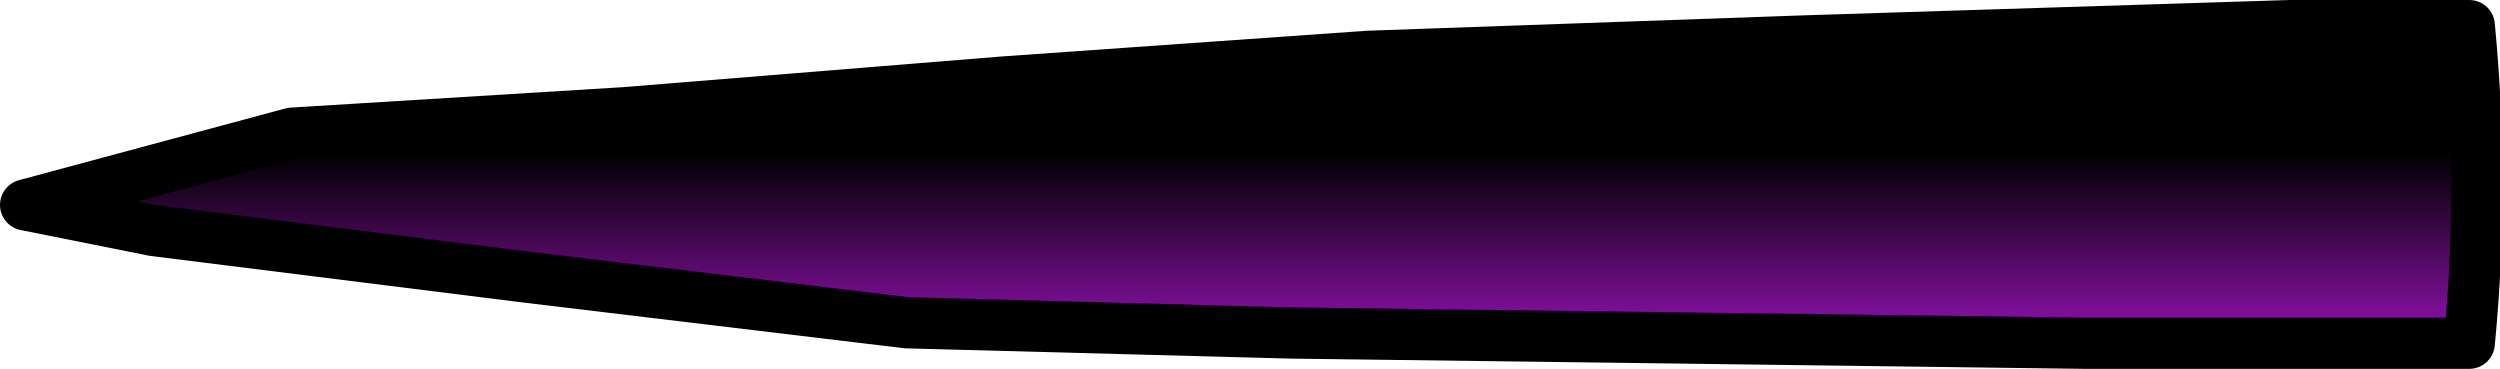 <?xml version="1.0" encoding="UTF-8" standalone="no"?>
<svg xmlns:xlink="http://www.w3.org/1999/xlink" height="3.6px" width="24.4px" xmlns="http://www.w3.org/2000/svg">
  <g transform="matrix(1.0, 0.0, 0.0, 1.0, 35.5, 2.0)">
    <path d="M-35.25 0.0 L-32.65 -0.7 -29.4 -0.9 -25.7 -1.2 -22.15 -1.45 -17.9 -1.6 -13.15 -1.75 -11.4 -1.75 Q-11.25 -0.2 -11.4 1.35 L-15.15 1.35 -19.0 1.3 -22.9 1.25 -26.65 1.15 -30.4 0.7 -34.0 0.25 -35.25 0.0" fill="url(#gradient0)" fill-rule="evenodd" stroke="none"/>
    <path d="M-35.25 0.0 L-32.65 -0.7 -29.4 -0.9 -25.7 -1.2 -22.15 -1.45 -17.9 -1.6 -13.15 -1.75 -11.4 -1.75 Q-11.25 -0.2 -11.4 1.35 L-15.15 1.35 -19.0 1.3 -22.9 1.25 -26.65 1.15 -30.4 0.7 -34.0 0.25 -35.25 0.0 Z" fill="none" stroke="#000000" stroke-linecap="round" stroke-linejoin="round" stroke-width="0.5"/>
  </g>
  <defs>
    <linearGradient gradientTransform="matrix(0.0, -0.002, 0.015, 0.0, -23.3, 0.55)" gradientUnits="userSpaceOnUse" id="gradient0" spreadMethod="pad" x1="-819.2" x2="819.2">
      <stop offset="0.0" stop-color="#a632cd"/>
      <stop offset="0.318" stop-color="#830f9f"/>
      <stop offset="0.824" stop-color="#000000"/>
    </linearGradient>
  </defs>
</svg>
